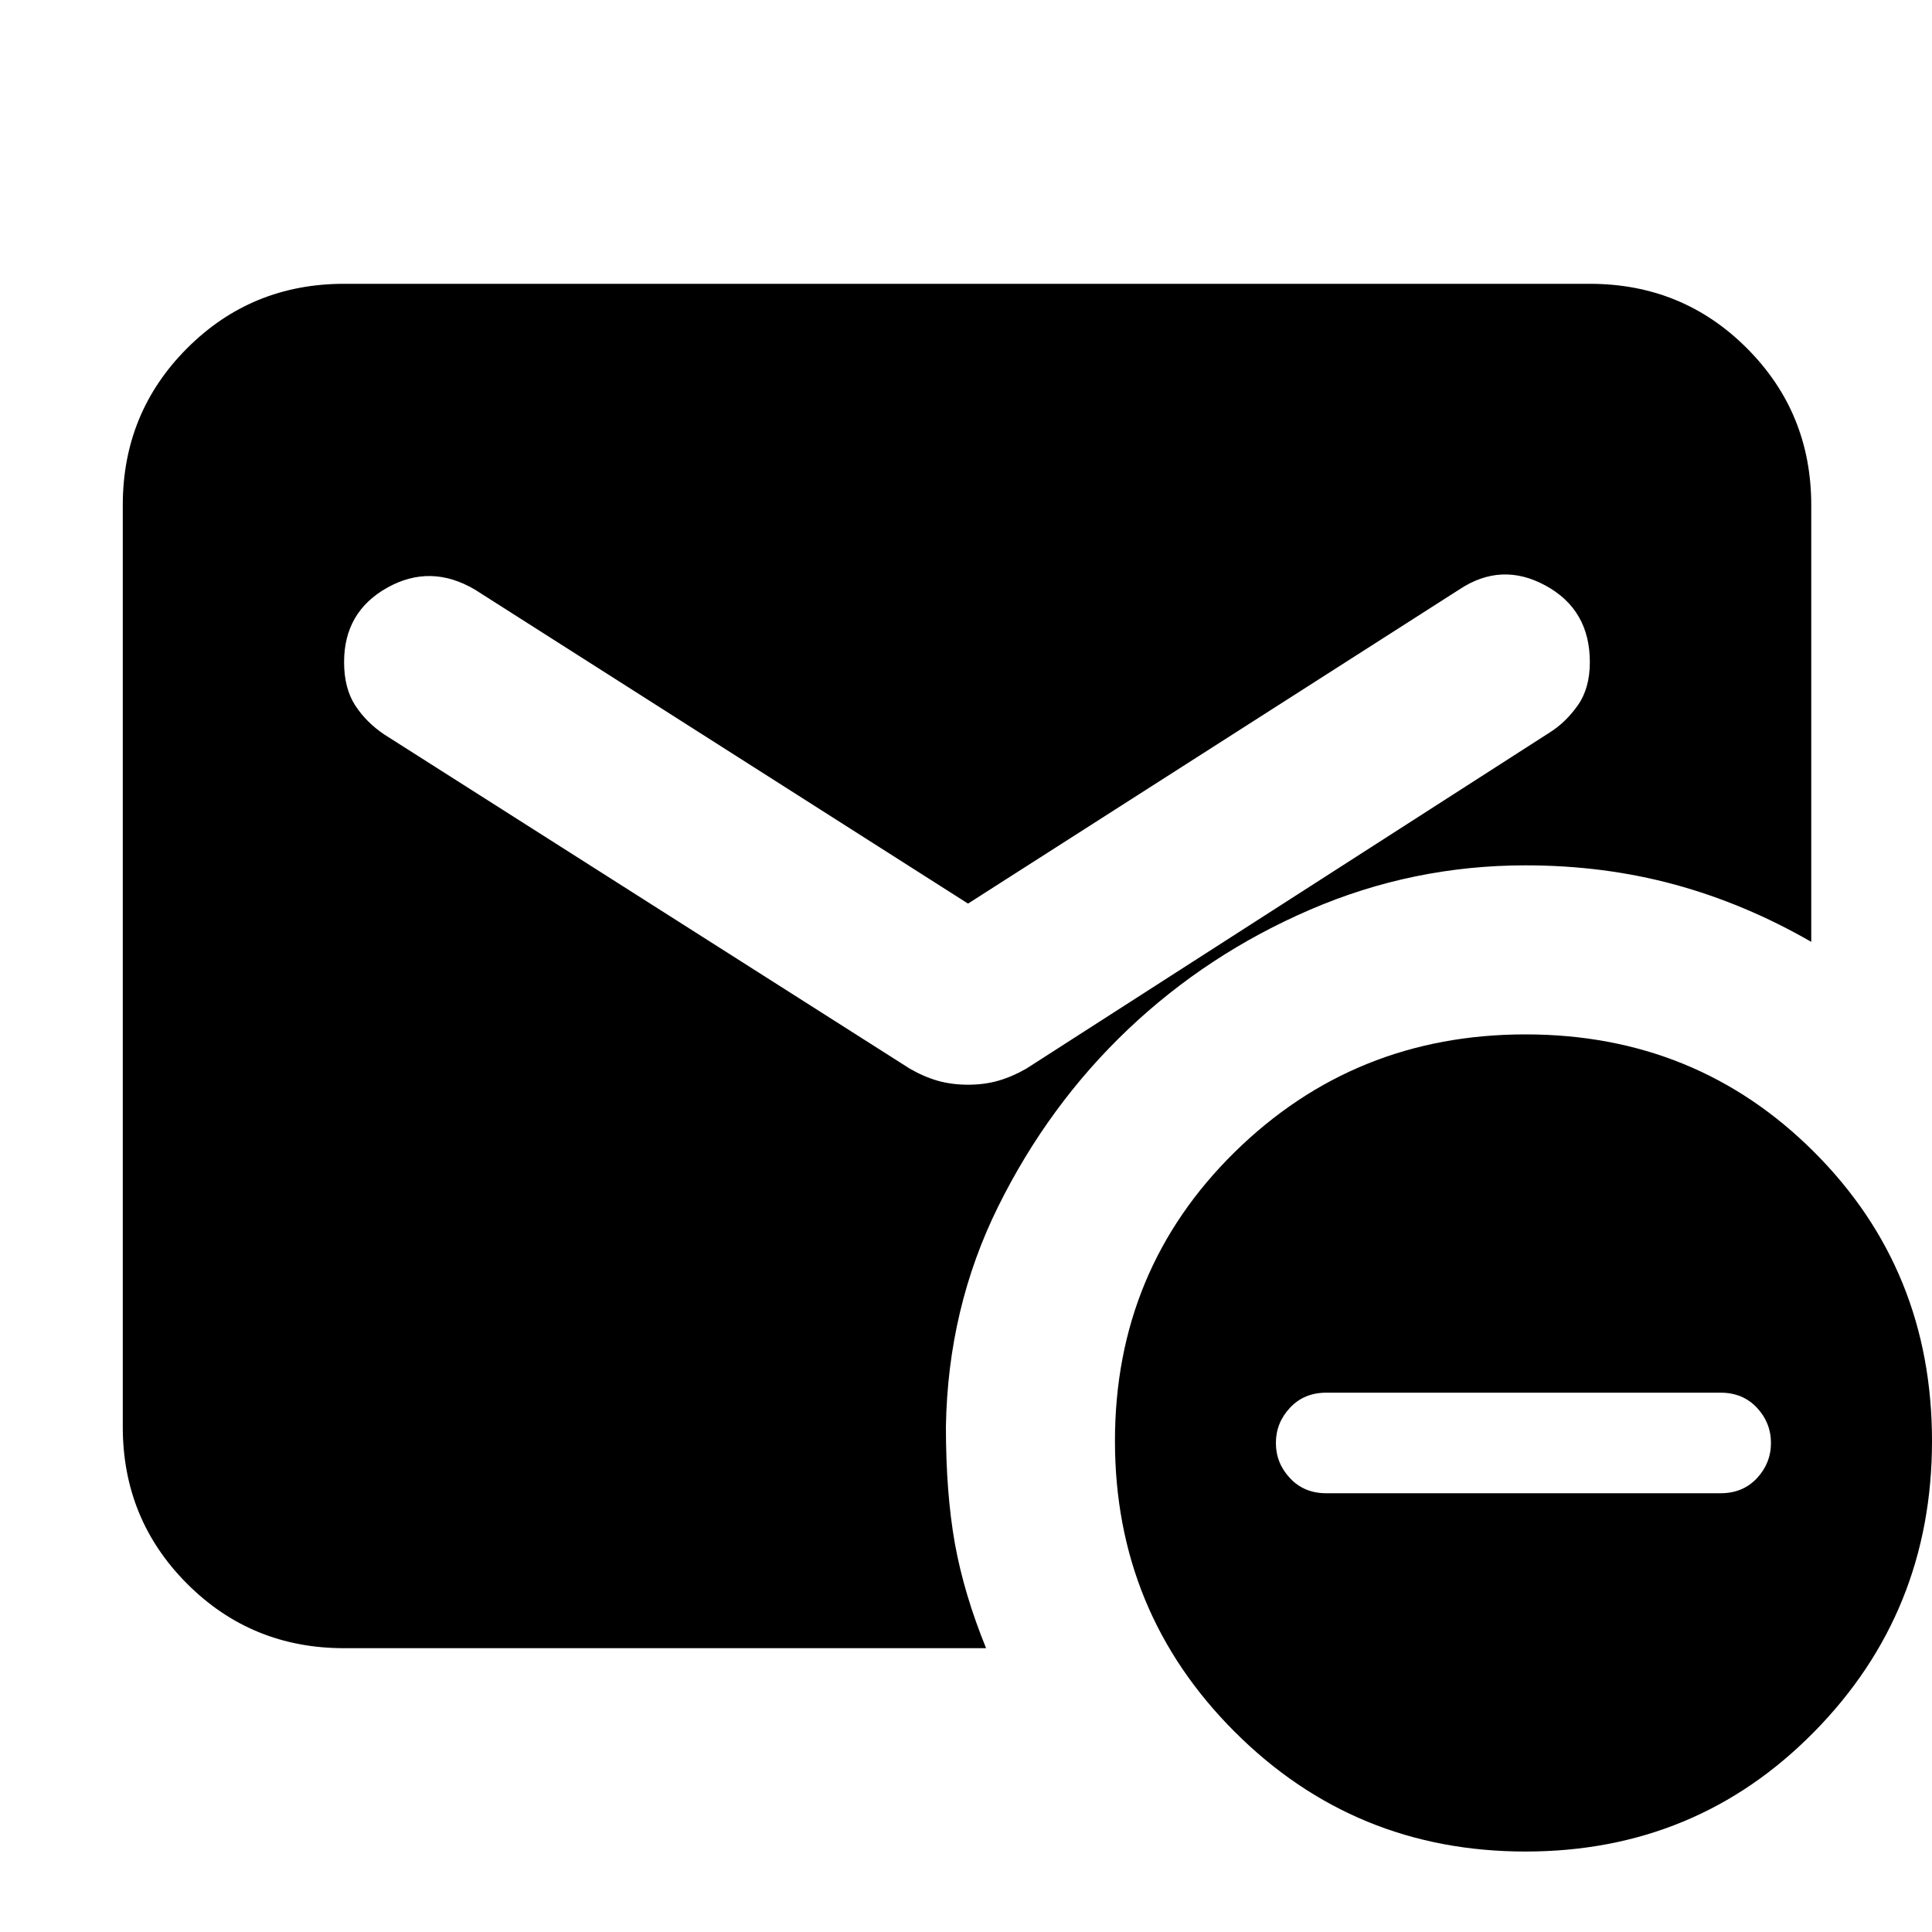 <svg xmlns="http://www.w3.org/2000/svg" height="20" width="20"><path d="M15.792 19.167Q14.021 19.167 12.781 17.927Q11.542 16.688 11.542 14.917Q11.542 13.146 12.781 11.927Q14.021 10.708 15.792 10.708Q17.562 10.708 18.781 11.927Q20 13.146 20 14.917Q20 16.688 18.781 17.927Q17.562 19.167 15.792 19.167ZM13.729 15.458H17.812Q18.042 15.458 18.188 15.302Q18.333 15.146 18.333 14.938Q18.333 14.729 18.188 14.573Q18.042 14.417 17.812 14.417H13.729Q13.5 14.417 13.354 14.573Q13.208 14.729 13.208 14.938Q13.208 15.146 13.354 15.302Q13.5 15.458 13.729 15.458ZM3.562 17.062Q2.604 17.062 1.938 16.396Q1.271 15.729 1.271 14.771V5.229Q1.271 4.271 1.938 3.604Q2.604 2.938 3.562 2.938H16.458Q17.417 2.938 18.083 3.604Q18.75 4.271 18.75 5.229V9.75Q18.062 9.354 17.333 9.156Q16.604 8.958 15.792 8.958Q14.625 8.958 13.562 9.417Q12.5 9.875 11.677 10.656Q10.854 11.438 10.333 12.49Q9.812 13.542 9.792 14.771Q9.792 15.458 9.885 15.979Q9.979 16.5 10.208 17.062ZM10.021 11.229Q10.188 11.229 10.333 11.188Q10.479 11.146 10.625 11.062L16.042 7.583Q16.208 7.479 16.333 7.302Q16.458 7.125 16.458 6.854Q16.458 6.312 16 6.062Q15.542 5.812 15.104 6.104L10.021 9.354L4.917 6.104Q4.458 5.833 4.01 6.083Q3.562 6.333 3.562 6.854Q3.562 7.125 3.677 7.302Q3.792 7.479 3.979 7.604L9.417 11.062Q9.562 11.146 9.708 11.188Q9.854 11.229 10.021 11.229Z"/></svg>